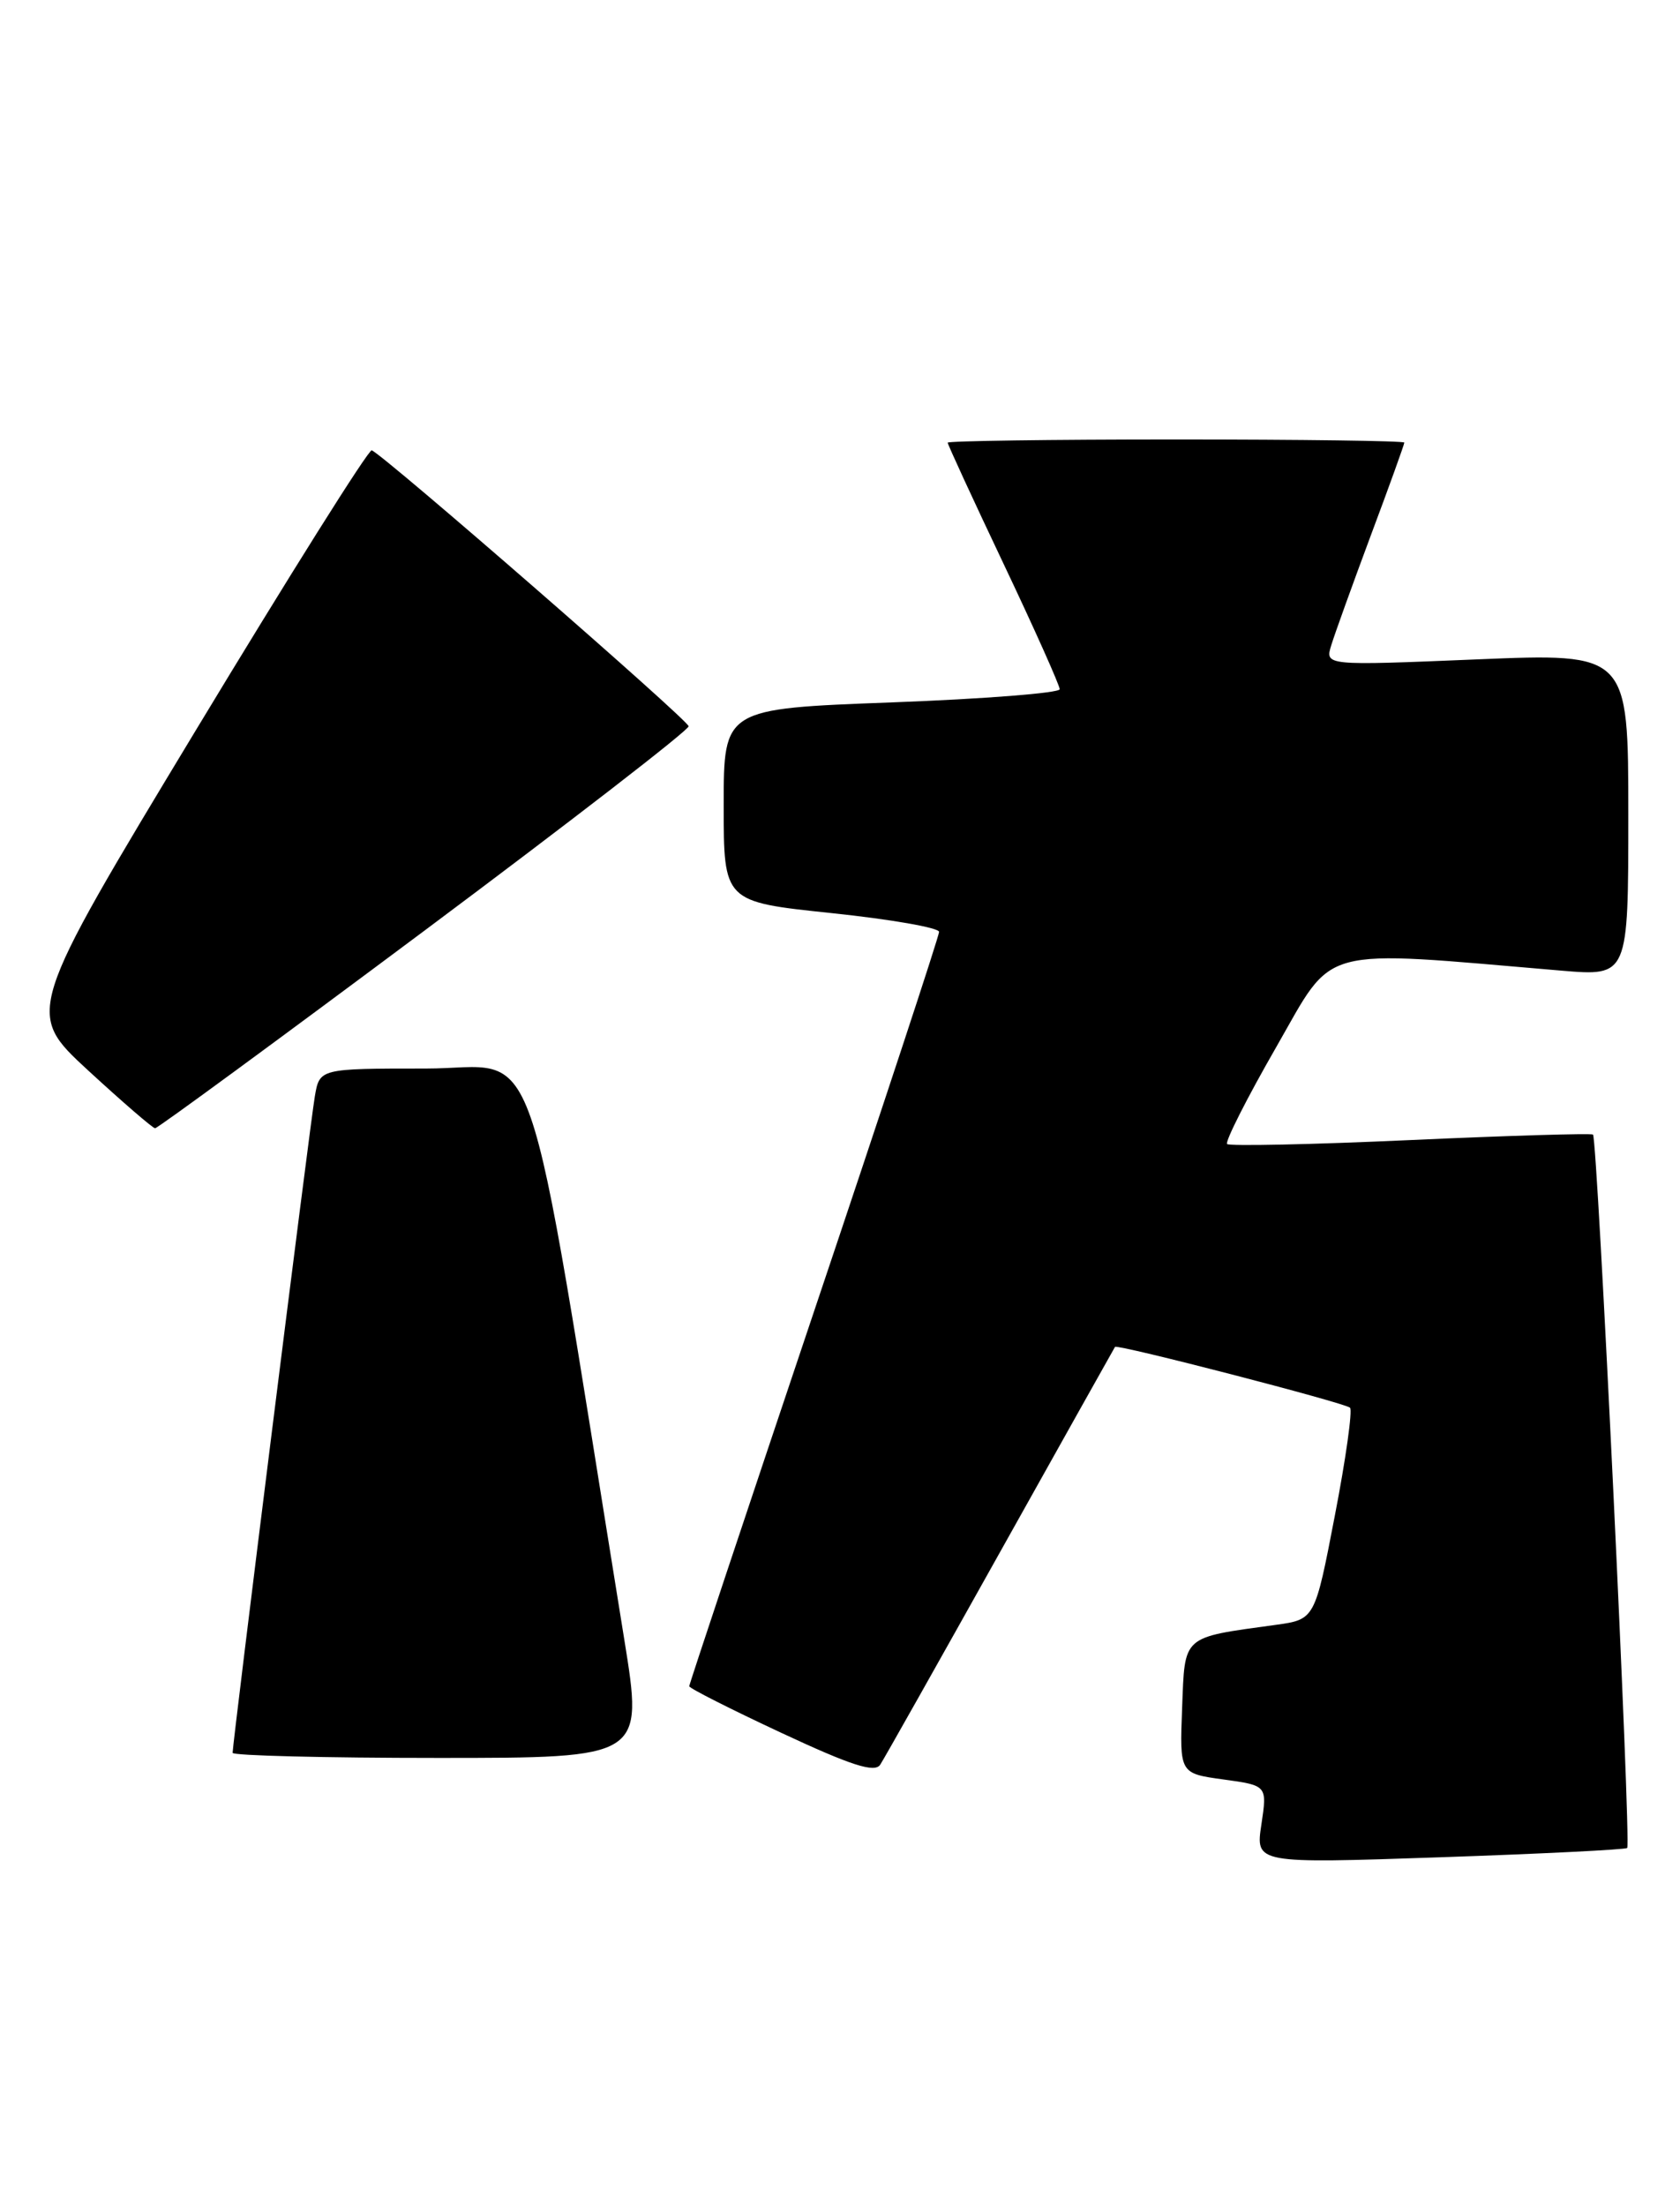 <?xml version="1.0" encoding="UTF-8" standalone="no"?>
<!DOCTYPE svg PUBLIC "-//W3C//DTD SVG 1.1//EN" "http://www.w3.org/Graphics/SVG/1.1/DTD/svg11.dtd" >
<svg xmlns="http://www.w3.org/2000/svg" xmlns:xlink="http://www.w3.org/1999/xlink" version="1.1" viewBox="0 0 195 256">
 <g >
 <path fill="currentColor"
d=" M 188.87 214.45 C 189.35 213.99 185.42 132.06 184.90 131.66 C 184.68 131.50 175.14 131.78 163.70 132.30 C 152.26 132.82 142.69 133.02 142.43 132.76 C 142.17 132.50 144.73 127.43 148.14 121.50 C 154.98 109.58 152.61 110.21 181.25 112.64 C 189.00 113.29 189.00 113.29 189.00 94.54 C 189.00 75.79 189.00 75.79 171.39 76.52 C 153.79 77.25 153.79 77.25 154.52 74.88 C 154.92 73.57 156.99 67.83 159.12 62.11 C 161.26 56.40 163.00 51.56 163.00 51.36 C 163.00 51.16 151.07 51.00 136.50 51.00 C 121.92 51.00 110.00 51.17 110.00 51.37 C 110.00 51.58 112.92 57.92 116.50 65.46 C 120.08 73.00 123.00 79.54 123.00 79.98 C 123.00 80.42 114.22 81.11 103.50 81.51 C 84.00 82.24 84.00 82.24 84.00 93.45 C 84.00 104.65 84.00 104.65 96.50 105.96 C 103.38 106.68 109.00 107.66 109.00 108.14 C 109.00 108.62 102.48 128.42 94.50 152.14 C 86.53 175.86 80.00 195.45 80.00 195.68 C 80.00 195.91 84.80 198.34 90.67 201.08 C 98.83 204.89 101.54 205.76 102.17 204.78 C 102.63 204.08 108.91 192.93 116.14 180.00 C 123.37 167.07 129.35 156.41 129.42 156.30 C 129.67 155.95 156.14 162.80 156.70 163.36 C 157.00 163.67 156.21 169.32 154.93 175.92 C 152.62 187.93 152.62 187.93 148.06 188.56 C 137.11 190.07 137.54 189.69 137.21 198.21 C 136.92 205.80 136.92 205.80 142.01 206.50 C 147.09 207.20 147.09 207.20 146.41 211.73 C 145.73 216.26 145.73 216.26 167.12 215.53 C 178.88 215.13 188.66 214.64 188.87 214.45 Z  M 72.46 190.25 C 60.64 117.15 63.02 124.00 49.41 124.00 C 37.09 124.00 37.09 124.00 36.54 127.25 C 35.99 130.44 27.00 202.24 27.00 203.41 C 27.00 203.73 37.73 204.00 50.84 204.00 C 74.68 204.00 74.68 204.00 72.46 190.25 Z  M 49.25 108.01 C 66.16 95.39 79.97 84.71 79.93 84.28 C 79.87 83.54 44.52 52.77 43.15 52.26 C 42.79 52.12 33.60 66.75 22.72 84.76 C 2.95 117.50 2.95 117.50 10.22 124.21 C 14.23 127.90 17.73 130.92 18.00 130.93 C 18.27 130.95 32.34 120.63 49.25 108.01 Z "/>
</g>
</svg>